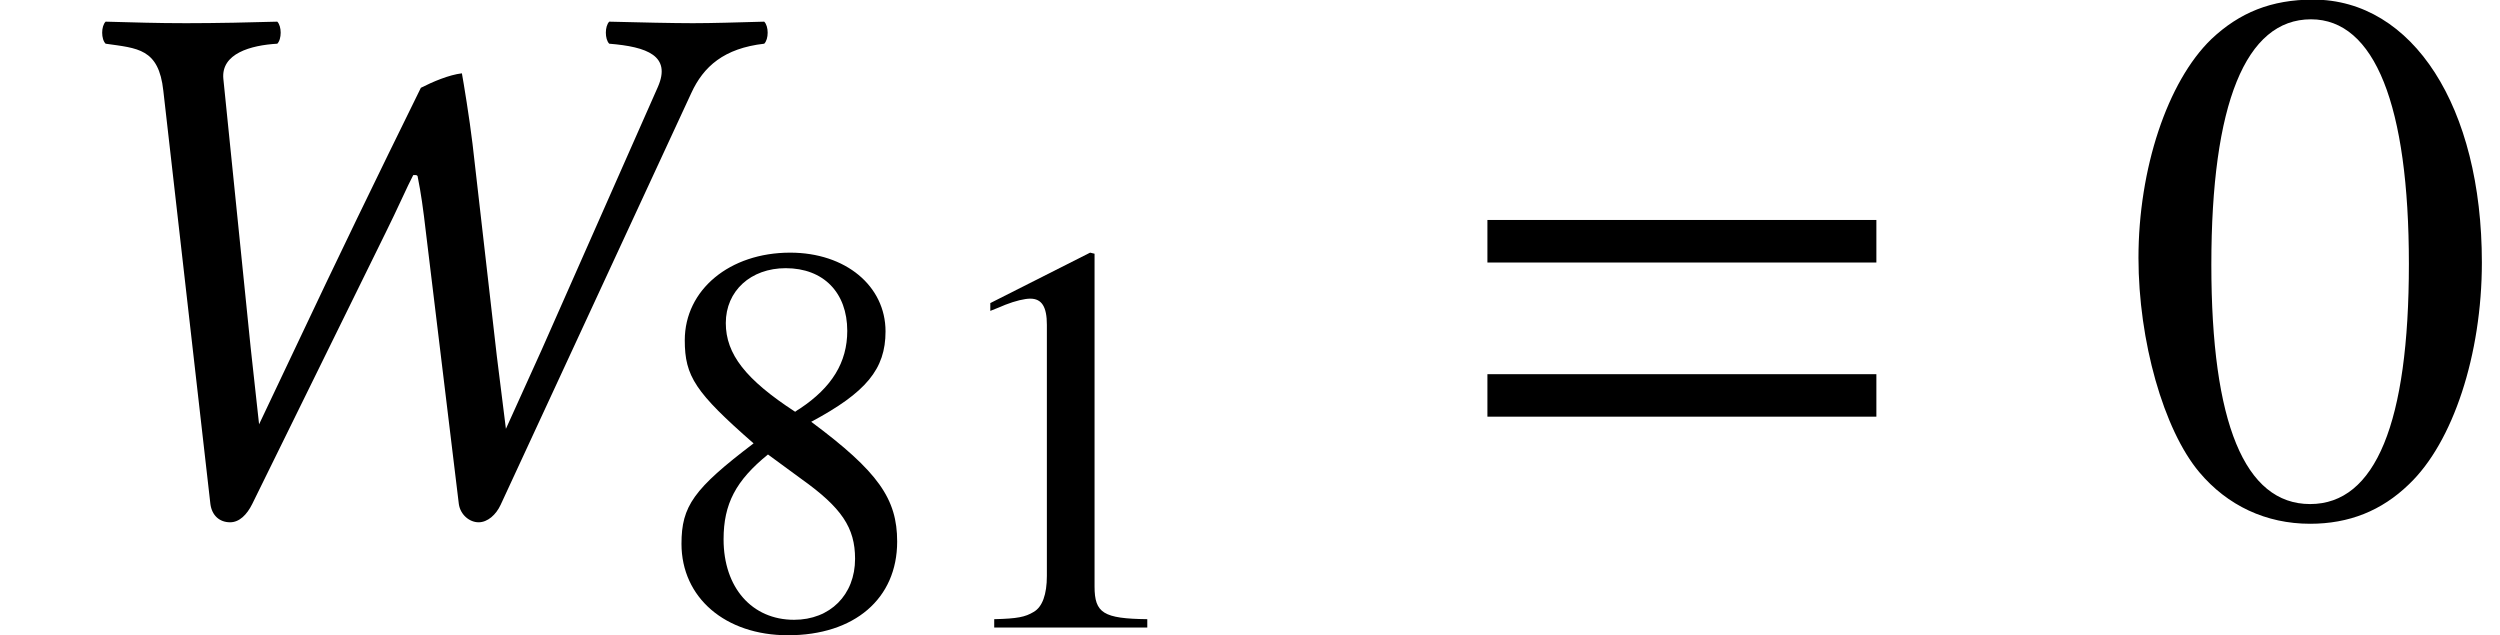 <?xml version='1.0' encoding='UTF-8'?>
<!-- This file was generated by dvisvgm 2.9.1 -->
<svg version='1.1' xmlns='http://www.w3.org/2000/svg' xmlns:xlink='http://www.w3.org/1999/xlink' width='32.664pt' height='8.297pt' viewBox='-.897 -6.705 32.664 8.297'>
<defs>
<use id='g13-48' xlink:href='#g10-48' transform='scale(1.37)'/>
<path id='g3-61' d='M5.479-3.275V-3.831H.397V-3.275H5.479ZM5.479-1.261V-1.816H.397V-1.261H5.479Z'/>
<path id='g10-48' d='M3.449-2.391C3.449-3.876 2.79-4.898 1.84-4.898C1.442-4.898 1.138-4.775 .869-4.521C.449-4.115 .174-3.282 .174-2.435C.174-1.645 .413-.797 .754-.391C1.022-.072 1.391 .101 1.811 .101C2.181 .101 2.492-.022 2.753-.275C3.174-.674 3.449-1.514 3.449-2.391ZM2.753-2.377C2.753-.862 2.435-.087 1.811-.087S.869-.862 .869-2.369C.869-3.905 1.196-4.71 1.819-4.71C2.427-4.71 2.753-3.891 2.753-2.377Z'/>
<path id='g10-49' d='M2.855 0V-.109C2.282-.116 2.166-.188 2.166-.536V-4.884L2.108-4.898L.804-4.239V-4.137C.891-4.173 .971-4.202 1-4.217C1.13-4.268 1.253-4.297 1.326-4.297C1.478-4.297 1.543-4.188 1.543-3.956V-.674C1.543-.435 1.485-.268 1.369-.203C1.261-.138 1.159-.116 .855-.109V0H2.855Z'/>
<path id='g10-56' d='M3.224-1.123C3.224-1.681 2.978-2.036 2.101-2.688C2.819-3.072 3.072-3.376 3.072-3.869C3.072-4.463 2.55-4.898 1.826-4.898C1.036-4.898 .449-4.413 .449-3.753C.449-3.282 .587-3.072 1.348-2.406C.565-1.811 .406-1.587 .406-1.094C.406-.391 .978 .101 1.797 .101C2.666 .101 3.224-.377 3.224-1.123ZM2.674-.898C2.674-.427 2.348-.101 1.877-.101C1.326-.101 .956-.522 .956-1.152C.956-1.616 1.116-1.92 1.536-2.261L1.971-1.942C2.5-1.565 2.674-1.304 2.674-.898ZM2.572-3.876C2.572-3.463 2.369-3.137 1.956-2.862C1.92-2.84 1.92-2.84 1.891-2.819C1.246-3.239 .985-3.572 .985-3.978C.985-4.398 1.311-4.695 1.768-4.695C2.261-4.695 2.572-4.376 2.572-3.876Z'/>
<path id='g5-44' d='M2.134-5.519L2.749-.119C2.769 .03 2.868 .119 3.007 .119C3.127 .119 3.226 .02 3.295-.119L5.042-3.672C5.181-3.95 5.33-4.288 5.399-4.417C5.419-4.417 5.459-4.427 5.459-4.387C5.499-4.189 5.528-3.99 5.568-3.643L5.995-.119C6.015 .02 6.134 .119 6.253 .119S6.481 .02 6.541-.109L9.032-5.489C9.191-5.836 9.459-6.074 9.985-6.134C10.045-6.193 10.045-6.362 9.985-6.422C9.618-6.412 9.31-6.402 9.052-6.402S8.357-6.412 7.96-6.422C7.901-6.362 7.901-6.193 7.96-6.134C8.456-6.094 8.774-5.975 8.595-5.568L7.077-2.134L6.61-1.102L6.491-2.055L6.174-4.824C6.134-5.161 6.055-5.638 6.035-5.747C5.866-5.727 5.657-5.638 5.499-5.558C4.913-4.367 4.417-3.345 3.851-2.144L3.385-1.161L3.275-2.164L2.918-5.677C2.888-6.005 3.275-6.114 3.623-6.134C3.682-6.193 3.682-6.362 3.623-6.422C3.295-6.412 2.819-6.402 2.432-6.402C2.035-6.402 1.777-6.412 1.38-6.422C1.32-6.362 1.32-6.193 1.38-6.134C1.797-6.074 2.074-6.074 2.134-5.519Z'/>
</defs>
<g id='page1'>
<use x='-.897' y='0' xlink:href='#g5-44'/>
<use x='7.601' y='1.494' xlink:href='#g10-56'/>
<use x='11.238' y='1.494' xlink:href='#g10-49'/>
<use x='18.14' y='0' xlink:href='#g3-61'/>
<use x='26.805' y='0' xlink:href='#g13-48'/>
</g>
</svg>
